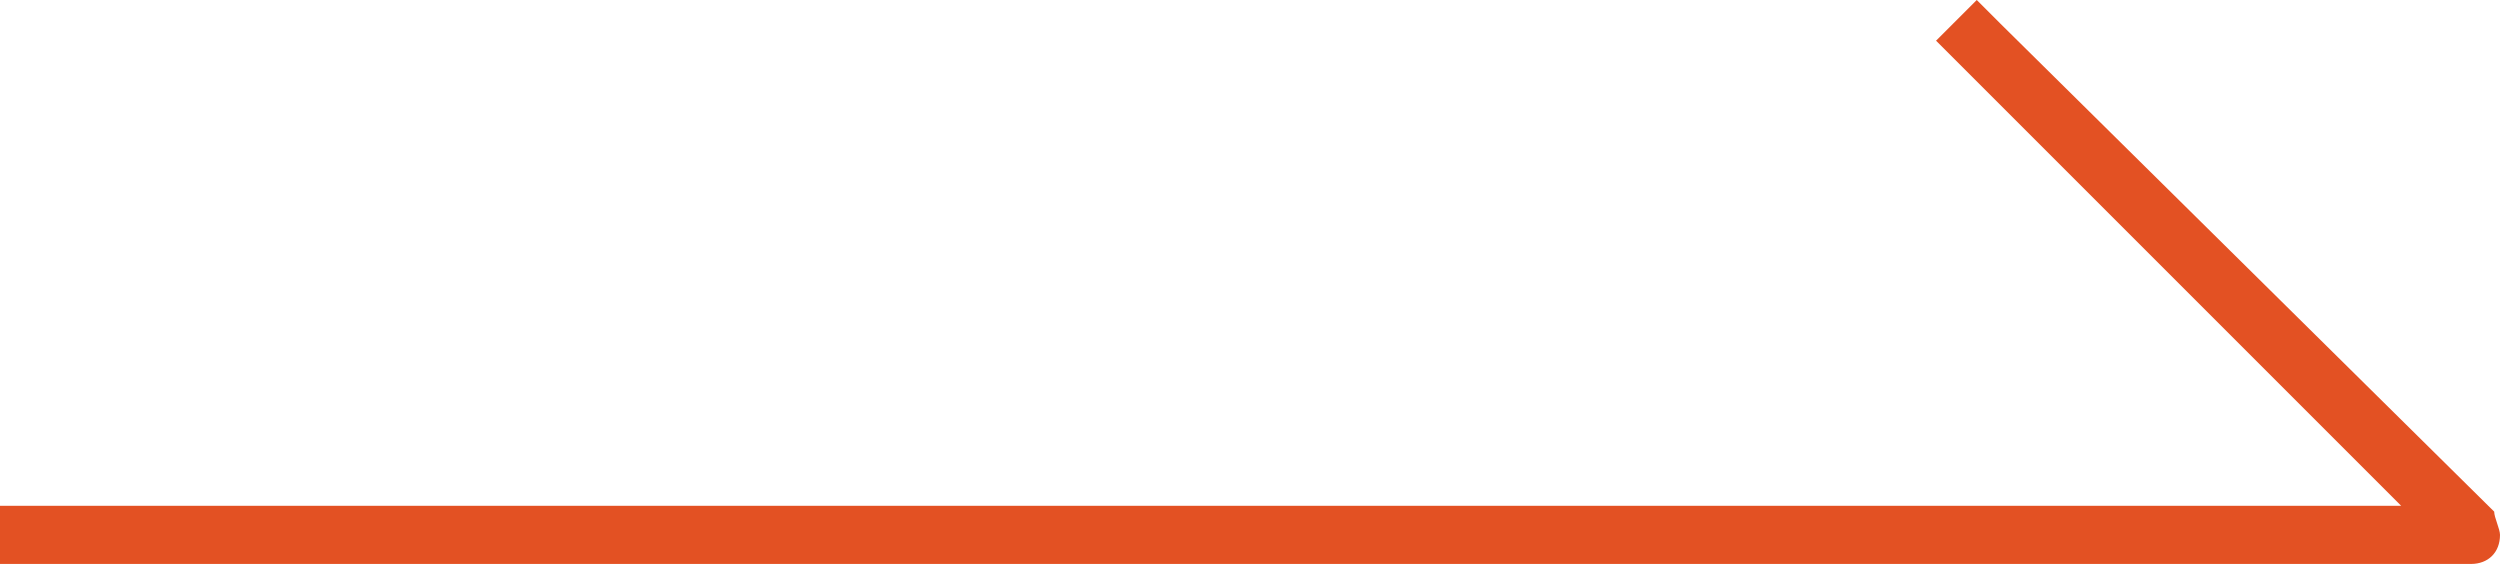 <?xml version="1.0" encoding="utf-8"?>
<!-- Generator: Adobe Illustrator 27.7.0, SVG Export Plug-In . SVG Version: 6.00 Build 0)  -->
<svg version="1.1" id="Layer_1" xmlns="http://www.w3.org/2000/svg" xmlns:xlink="http://www.w3.org/1999/xlink" x="0px" y="0px"
	 viewBox="0 0 43 9.7" style="enable-background:new 0 0 43 9.7;" xml:space="preserve">
<style type="text/css">
	.st0{fill-rule:evenodd;clip-rule:evenodd;fill:#E35123;}
</style>
<path class="st0" d="M34.4,0.4L34,0l-0.7,0.7l0.4,0.4l7.6,7.6H0.5H0v1h0.5h42c0.3,0,0.5-0.2,0.5-0.5c0-0.1-0.1-0.3-0.1-0.4L34.4,0.4
	z"/>
</svg>
